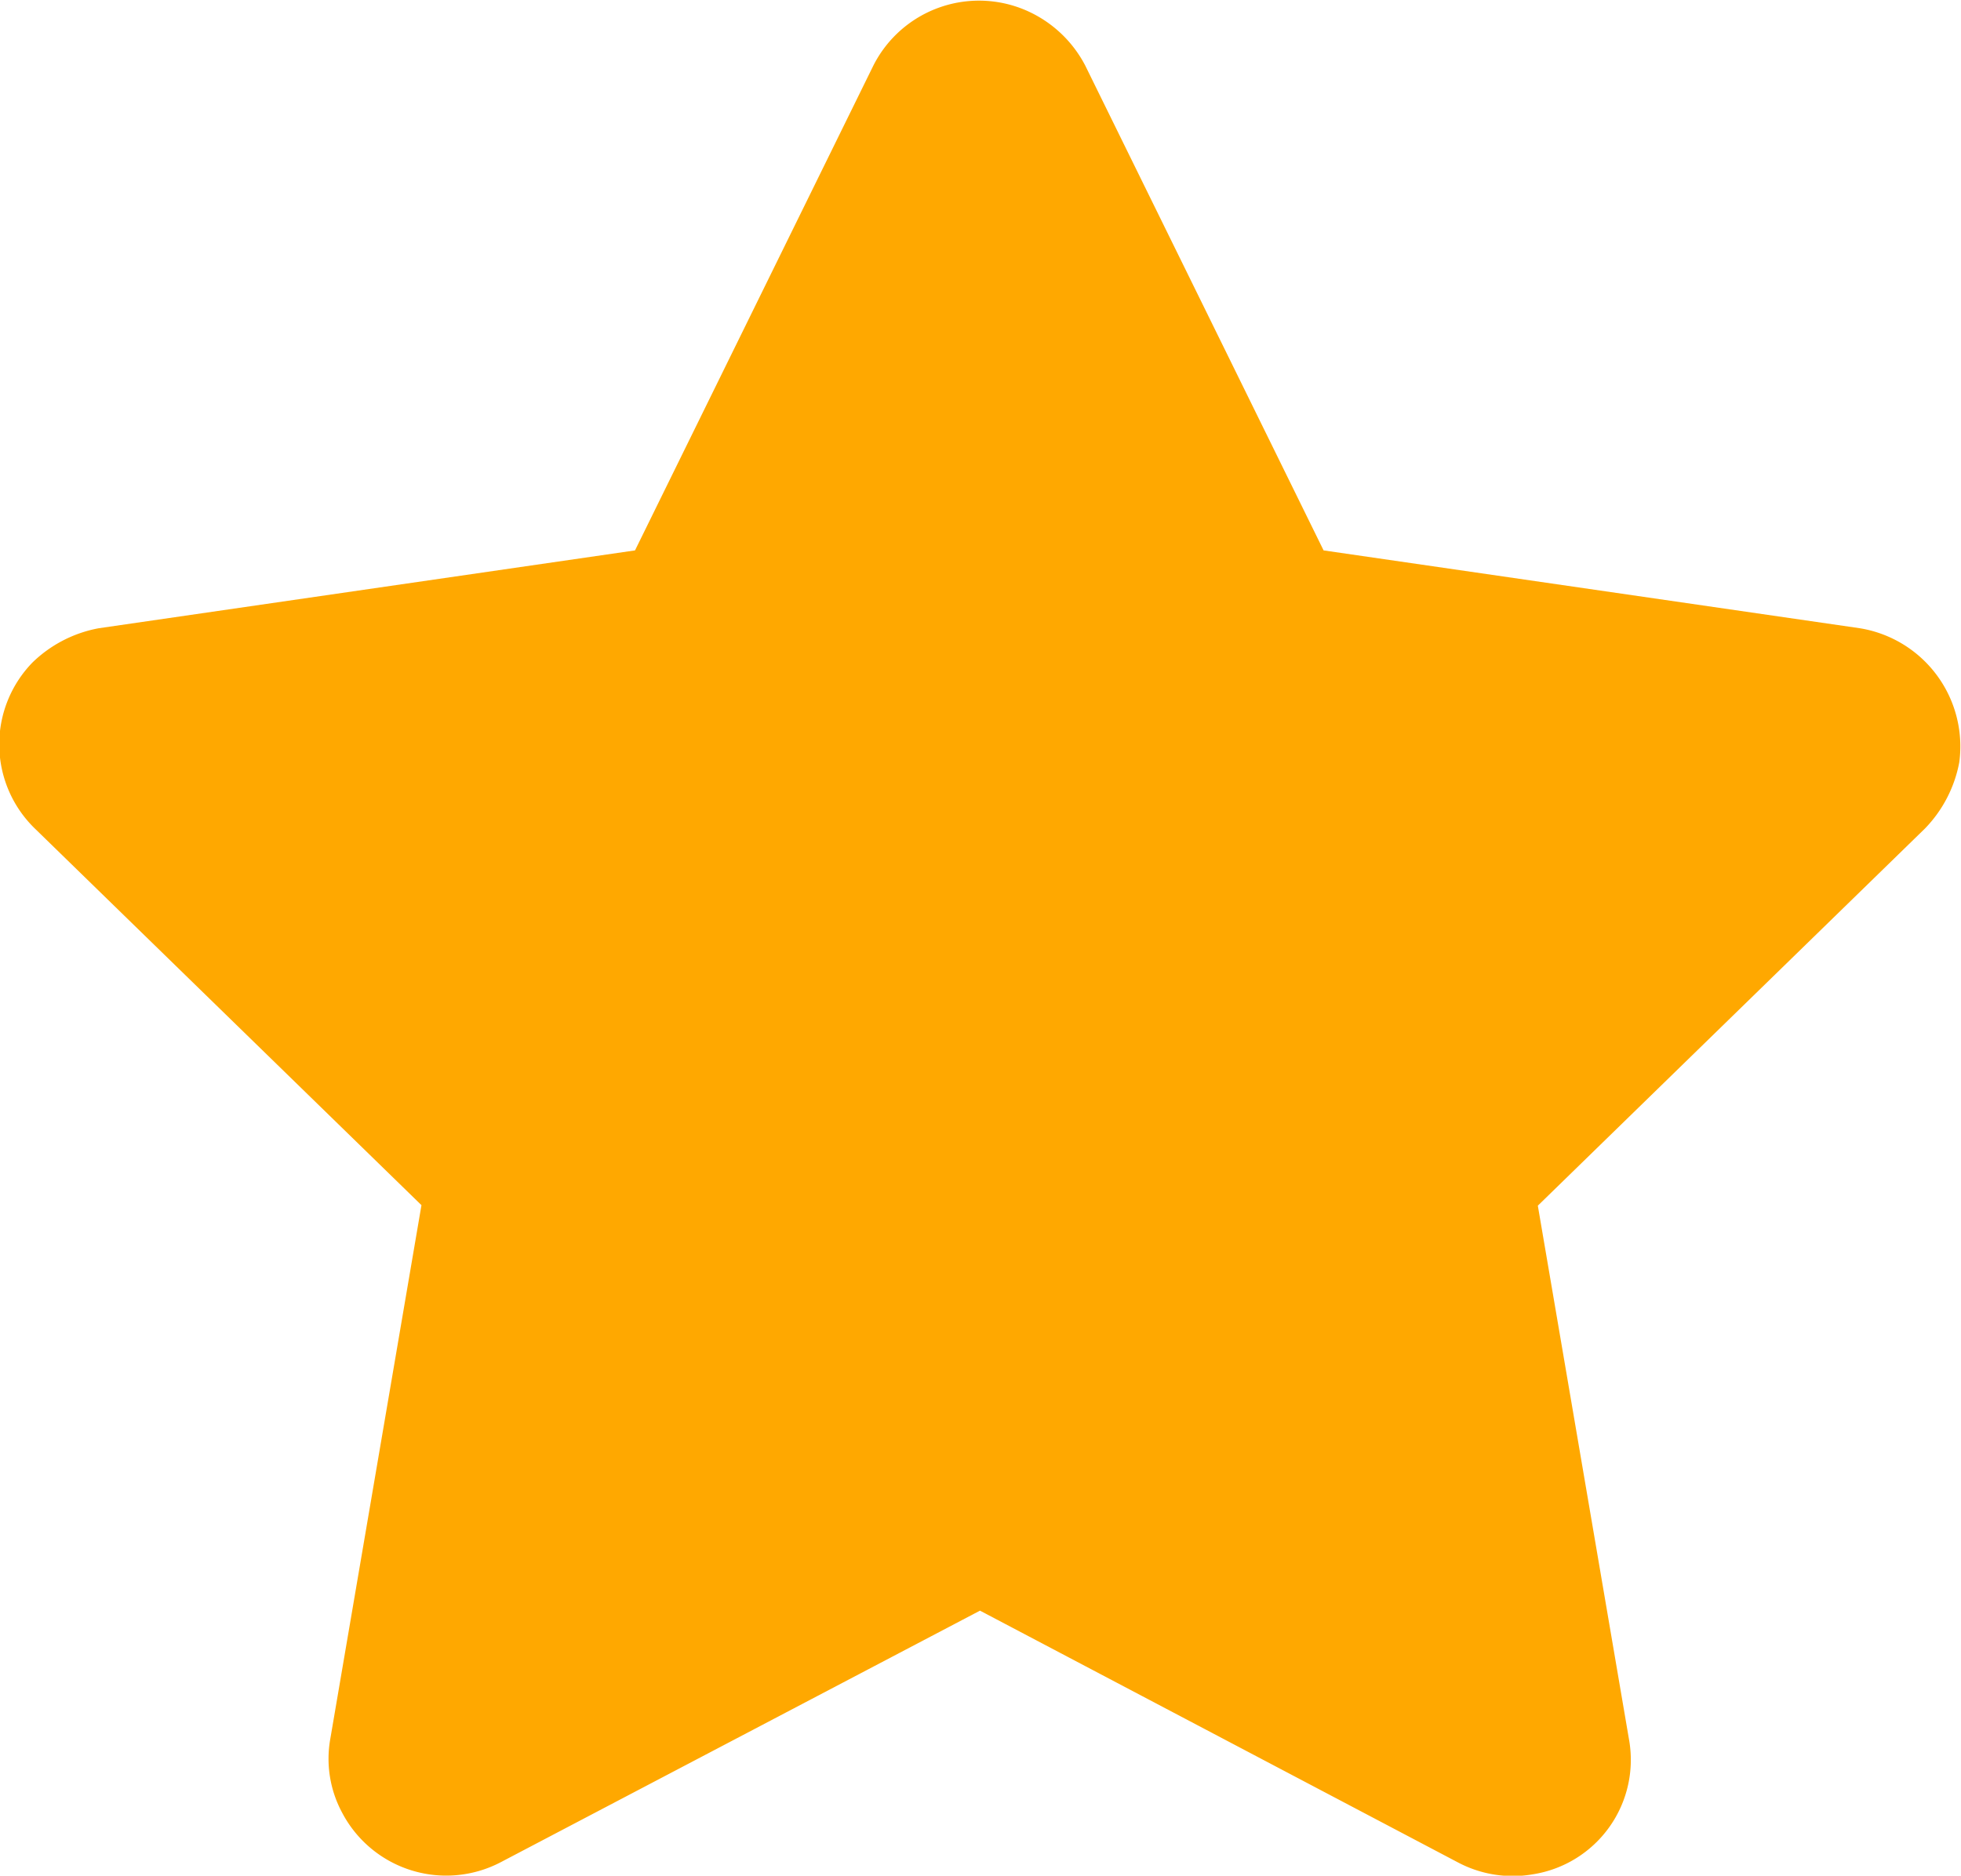 <svg xmlns="http://www.w3.org/2000/svg" width="11.46" height="10.963" viewBox="0 0 11.46 10.963">
  <path id="ic_star_yellow" d="M1247.306,1322.432l-2.8,1.47a.687.687,0,0,1-.928-.29.664.664,0,0,1-.068-.435l.532-3.115-2.263-2.205a.686.686,0,0,1-.01-.967.751.751,0,0,1,.387-.2l3.134-.455,1.393-2.834a.692.692,0,0,1,.919-.31.708.708,0,0,1,.319.31l1.393,2.834,3.134.455a.7.7,0,0,1,.581.783.755.755,0,0,1-.2.387l-2.263,2.205.532,3.115a.677.677,0,0,1-.561.793.685.685,0,0,1-.435-.068Z" transform="translate(-1241.579 -1313.018)" fill="#ffa800" fill-rule="evenodd"/>
</svg>
